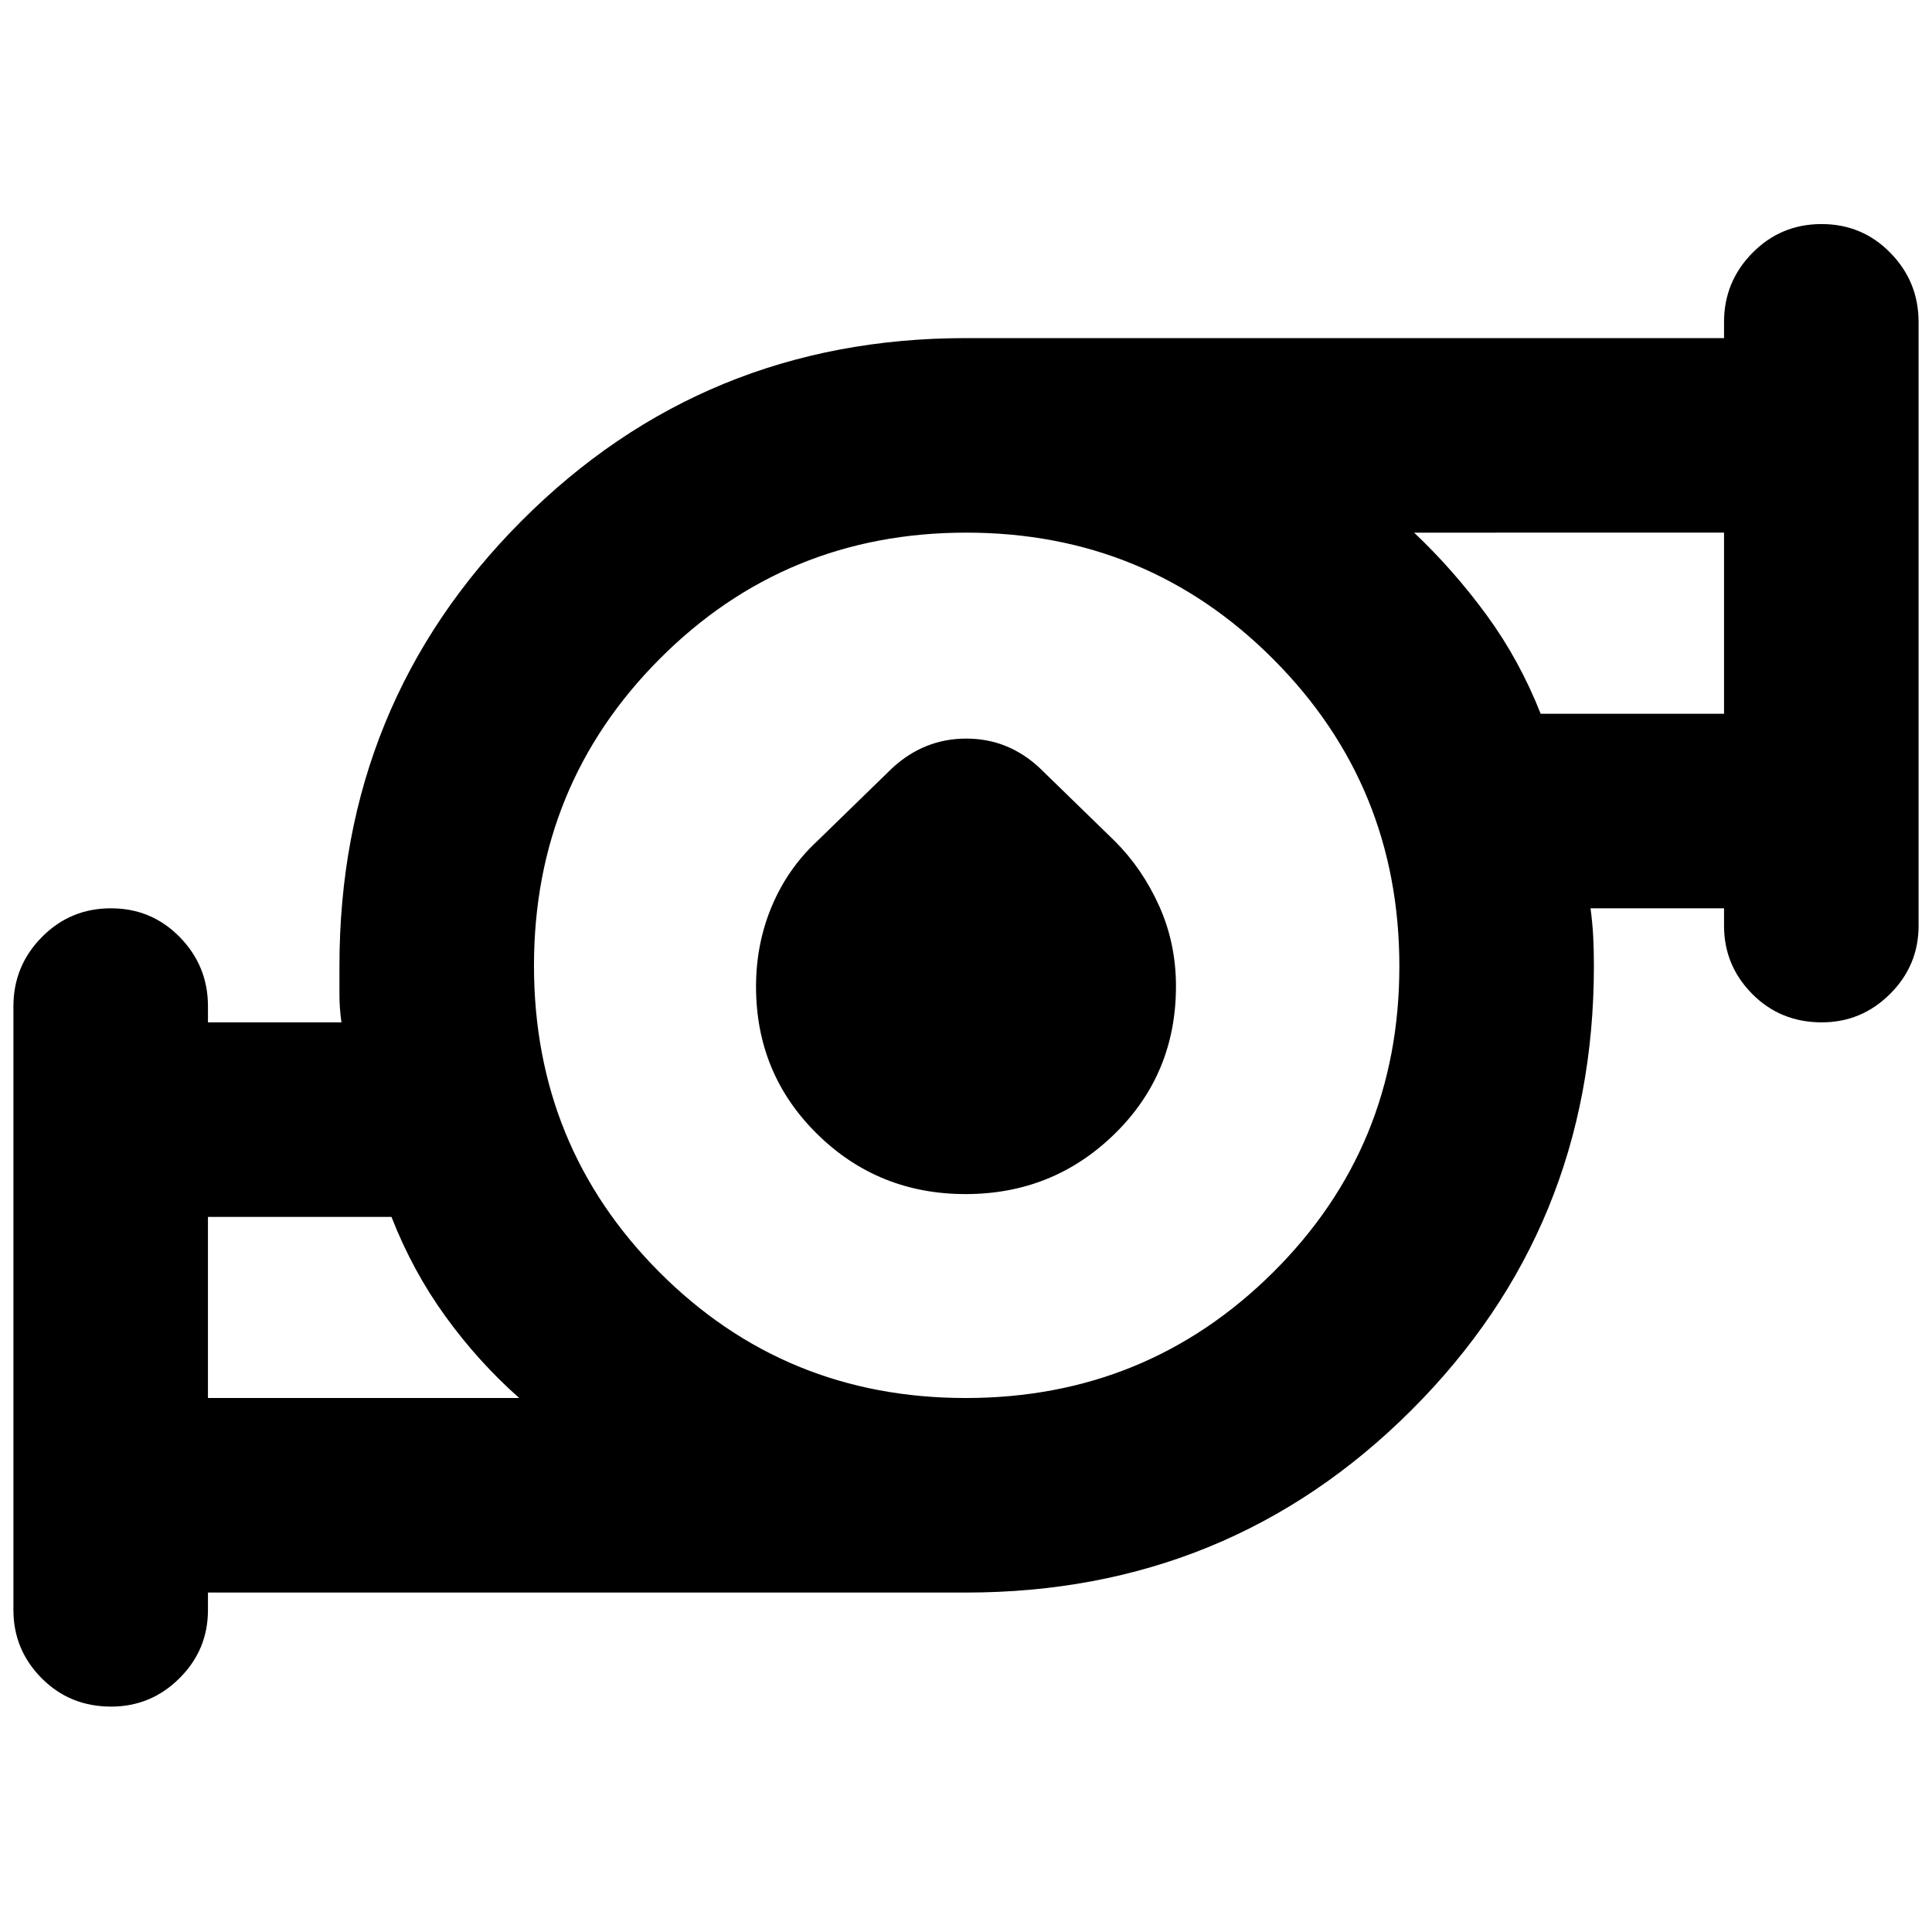 <svg xmlns="http://www.w3.org/2000/svg" height="40" viewBox="0 -960 960 960" width="40"><path d="M103.333-265.333h154.668q-20.334-18-36.658-40.559-16.325-22.558-26.824-49.442h-91.186v90.001Zm376.526 0q89.808 0 152.641-62.359 62.834-62.359 62.834-152.167 0-89.808-62.692-152.641-62.692-62.834-152.501-62.834-89.808 0-152.308 62.692-62.5 62.692-62.5 152.501 0 89.808 62.359 152.308 62.359 62.5 152.167 62.5Zm285.69-340h91.118v-90.001H702.666q19.76 18.709 36.076 41.042 16.315 22.334 26.807 48.959ZM103.333-168.667V-160q0 19.833-14.159 33.916Q75.016-112 55.216-112q-20.55 0-34.55-14.125-14-14.125-14-33.875v-300q0-20.033 14.118-34.35 14.117-14.317 34.333-14.317 20.216 0 34.216 14.317t14 34.35v8h66.334q-1-7-1-13.633V-480q0-130.493 90.559-221.246Q349.786-792 480-792h376.667v-8q0-20.033 14.117-34.35 14.117-14.316 34.333-14.316 20.216 0 34.216 14.316 14 14.317 14 34.35v300q0 19.75-14.158 33.875Q925.016-452 905.216-452q-20.549 0-34.549-14.125t-14-33.875v-8.667h-66.334q1 7.667 1.334 14.3Q792-487.733 792-480q0 130.214-90.754 220.774Q610.493-168.667 480-168.667H103.333Zm376.451-198q-43.451 0-73.784-29.9-30.333-29.901-30.333-73.226 0-21.207 7.833-39.874Q391.334-528.333 406-542l37.334-36.333Q459.243-593 480.121-593q20.879 0 36.545 14.667L554-542q13.666 13.667 22 32.208 8.333 18.542 8.333 39.875 0 43.584-30.549 73.417t-74 29.833ZM103.333-265.333v-90.001 90.001Zm753.334-340v-90.001 90.001ZM480-480Z"/></svg>